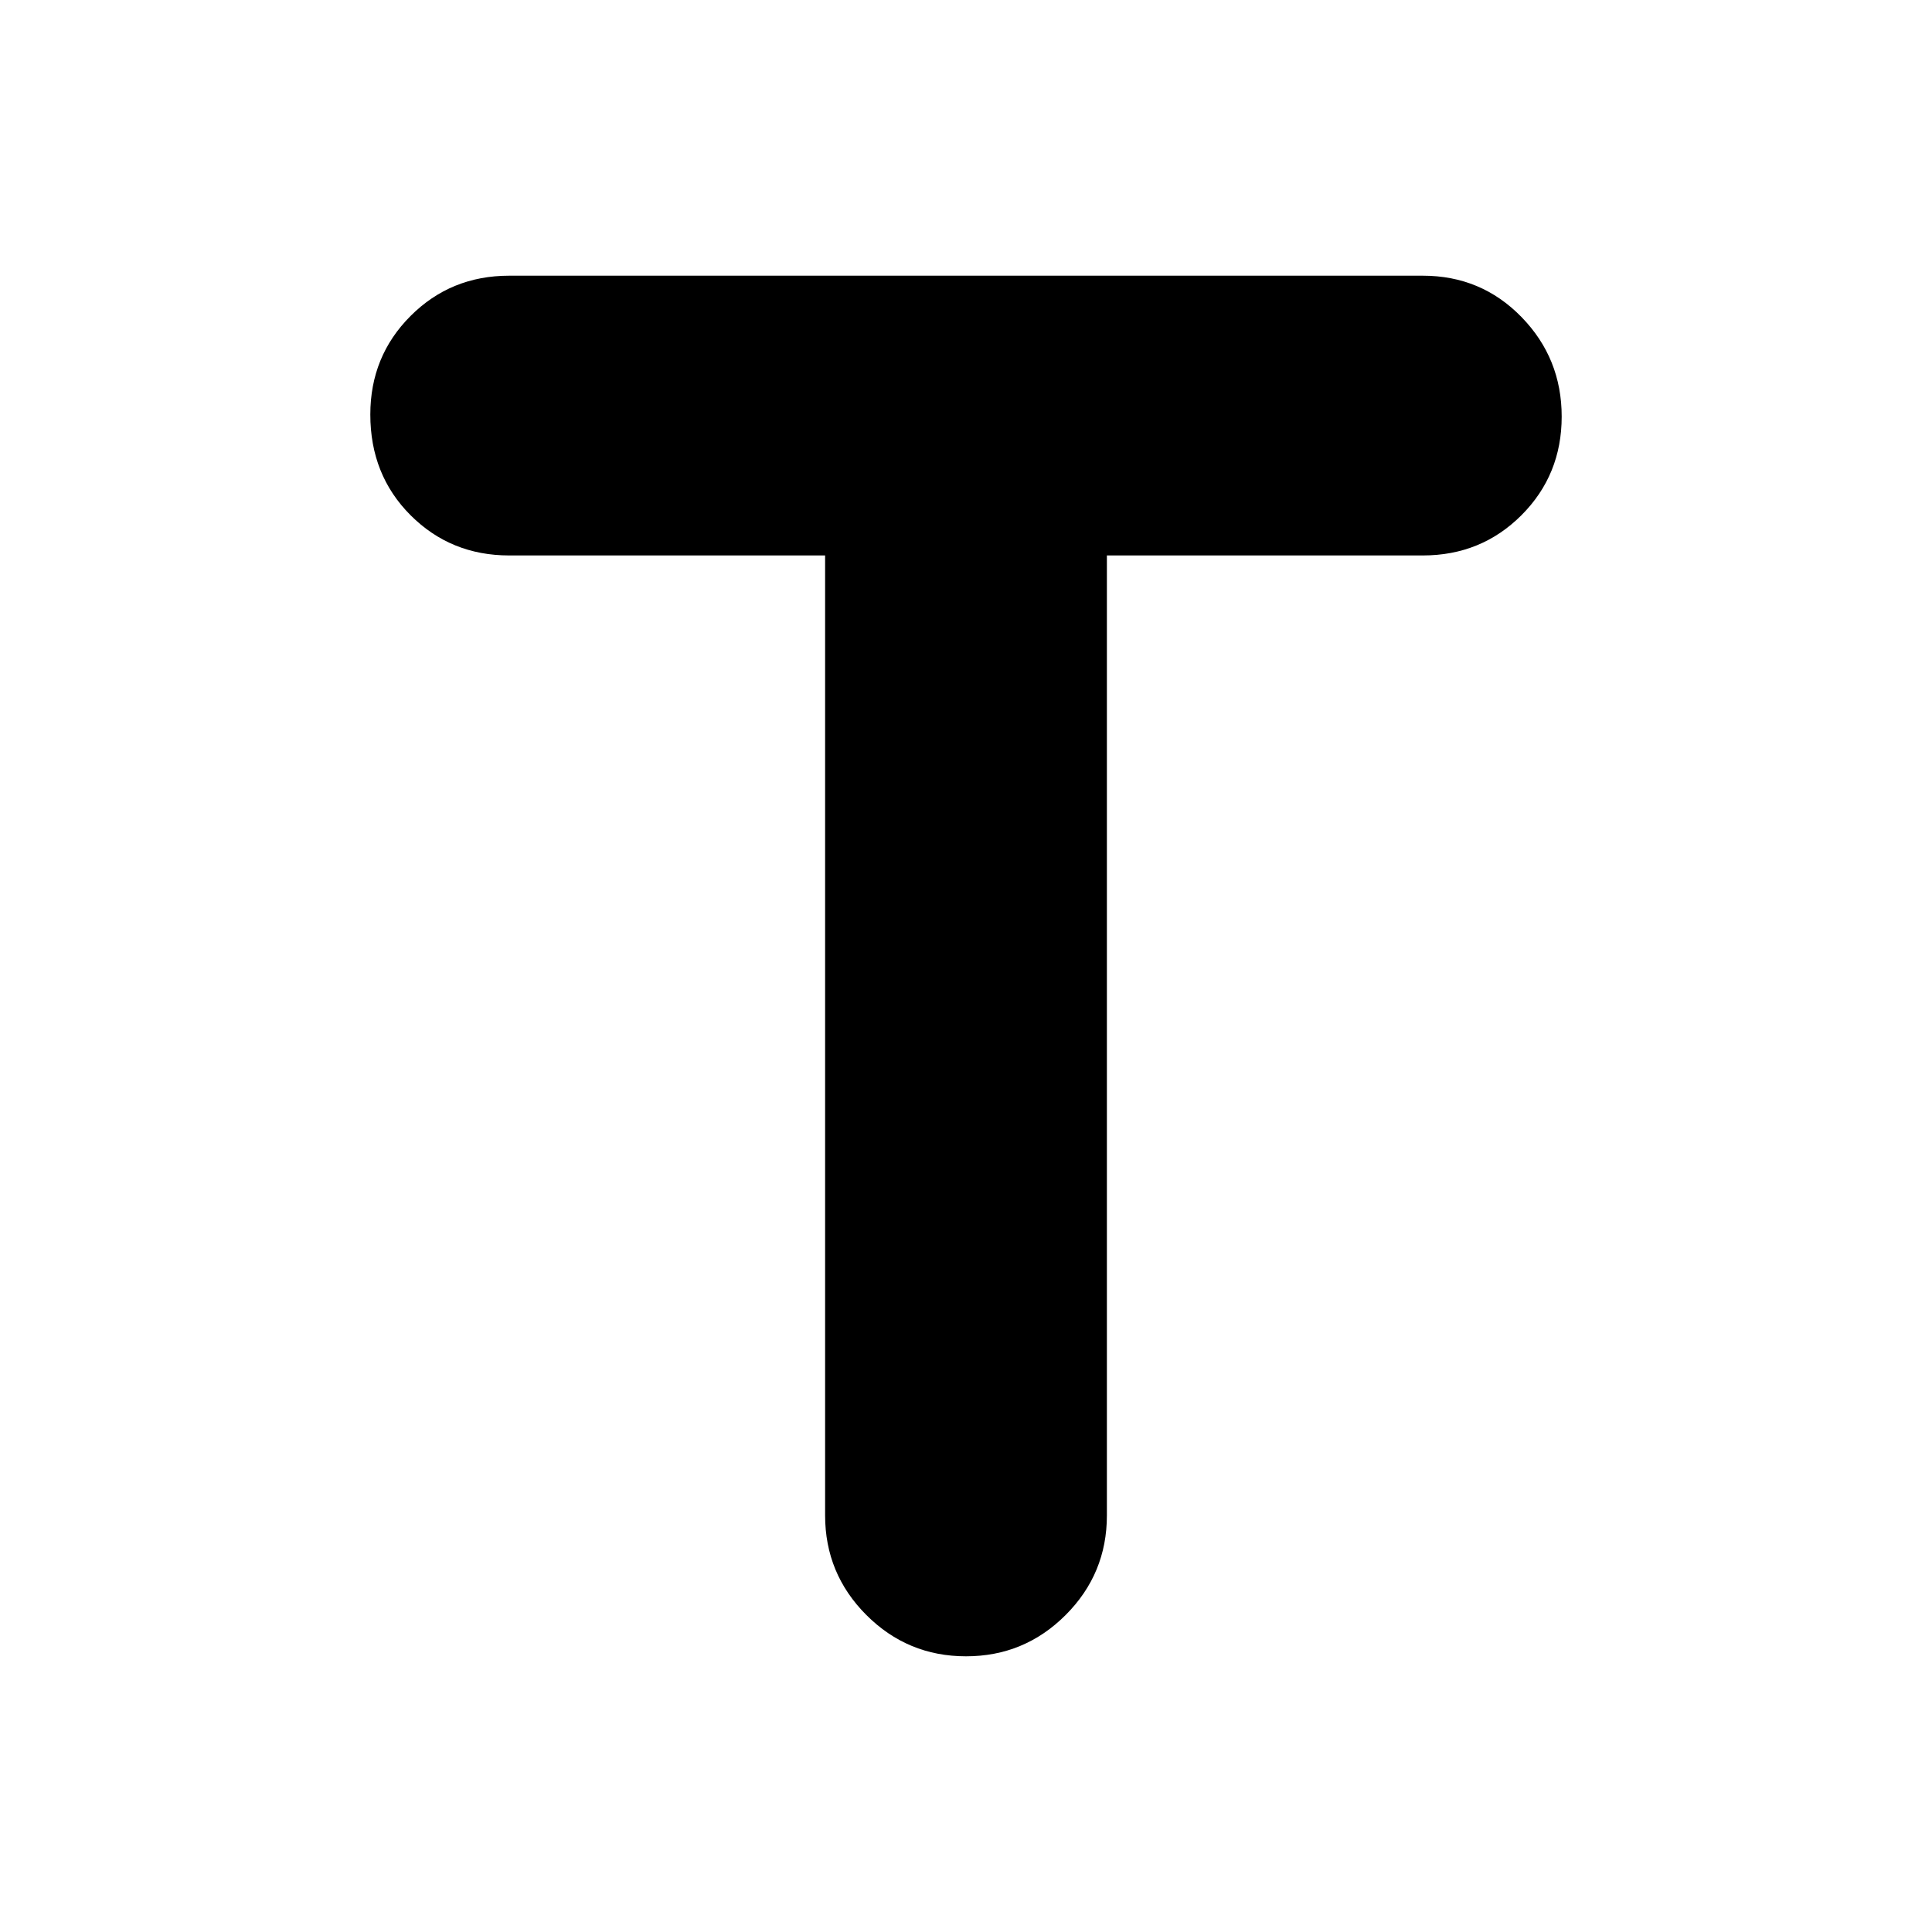 <svg xmlns="http://www.w3.org/2000/svg" height="40" width="40"><path d="M20 34.292Q18.792 34.292 17.938 33.438Q17.083 32.583 17.083 31.375V11.5H10.542Q9.333 11.5 8.5 10.667Q7.667 9.833 7.667 8.583Q7.667 7.375 8.5 6.542Q9.333 5.708 10.542 5.708H29.458Q30.667 5.708 31.5 6.563Q32.333 7.417 32.333 8.625Q32.333 9.833 31.5 10.667Q30.667 11.5 29.458 11.5H22.917V31.375Q22.917 32.583 22.062 33.438Q21.208 34.292 20 34.292Z"/></svg>